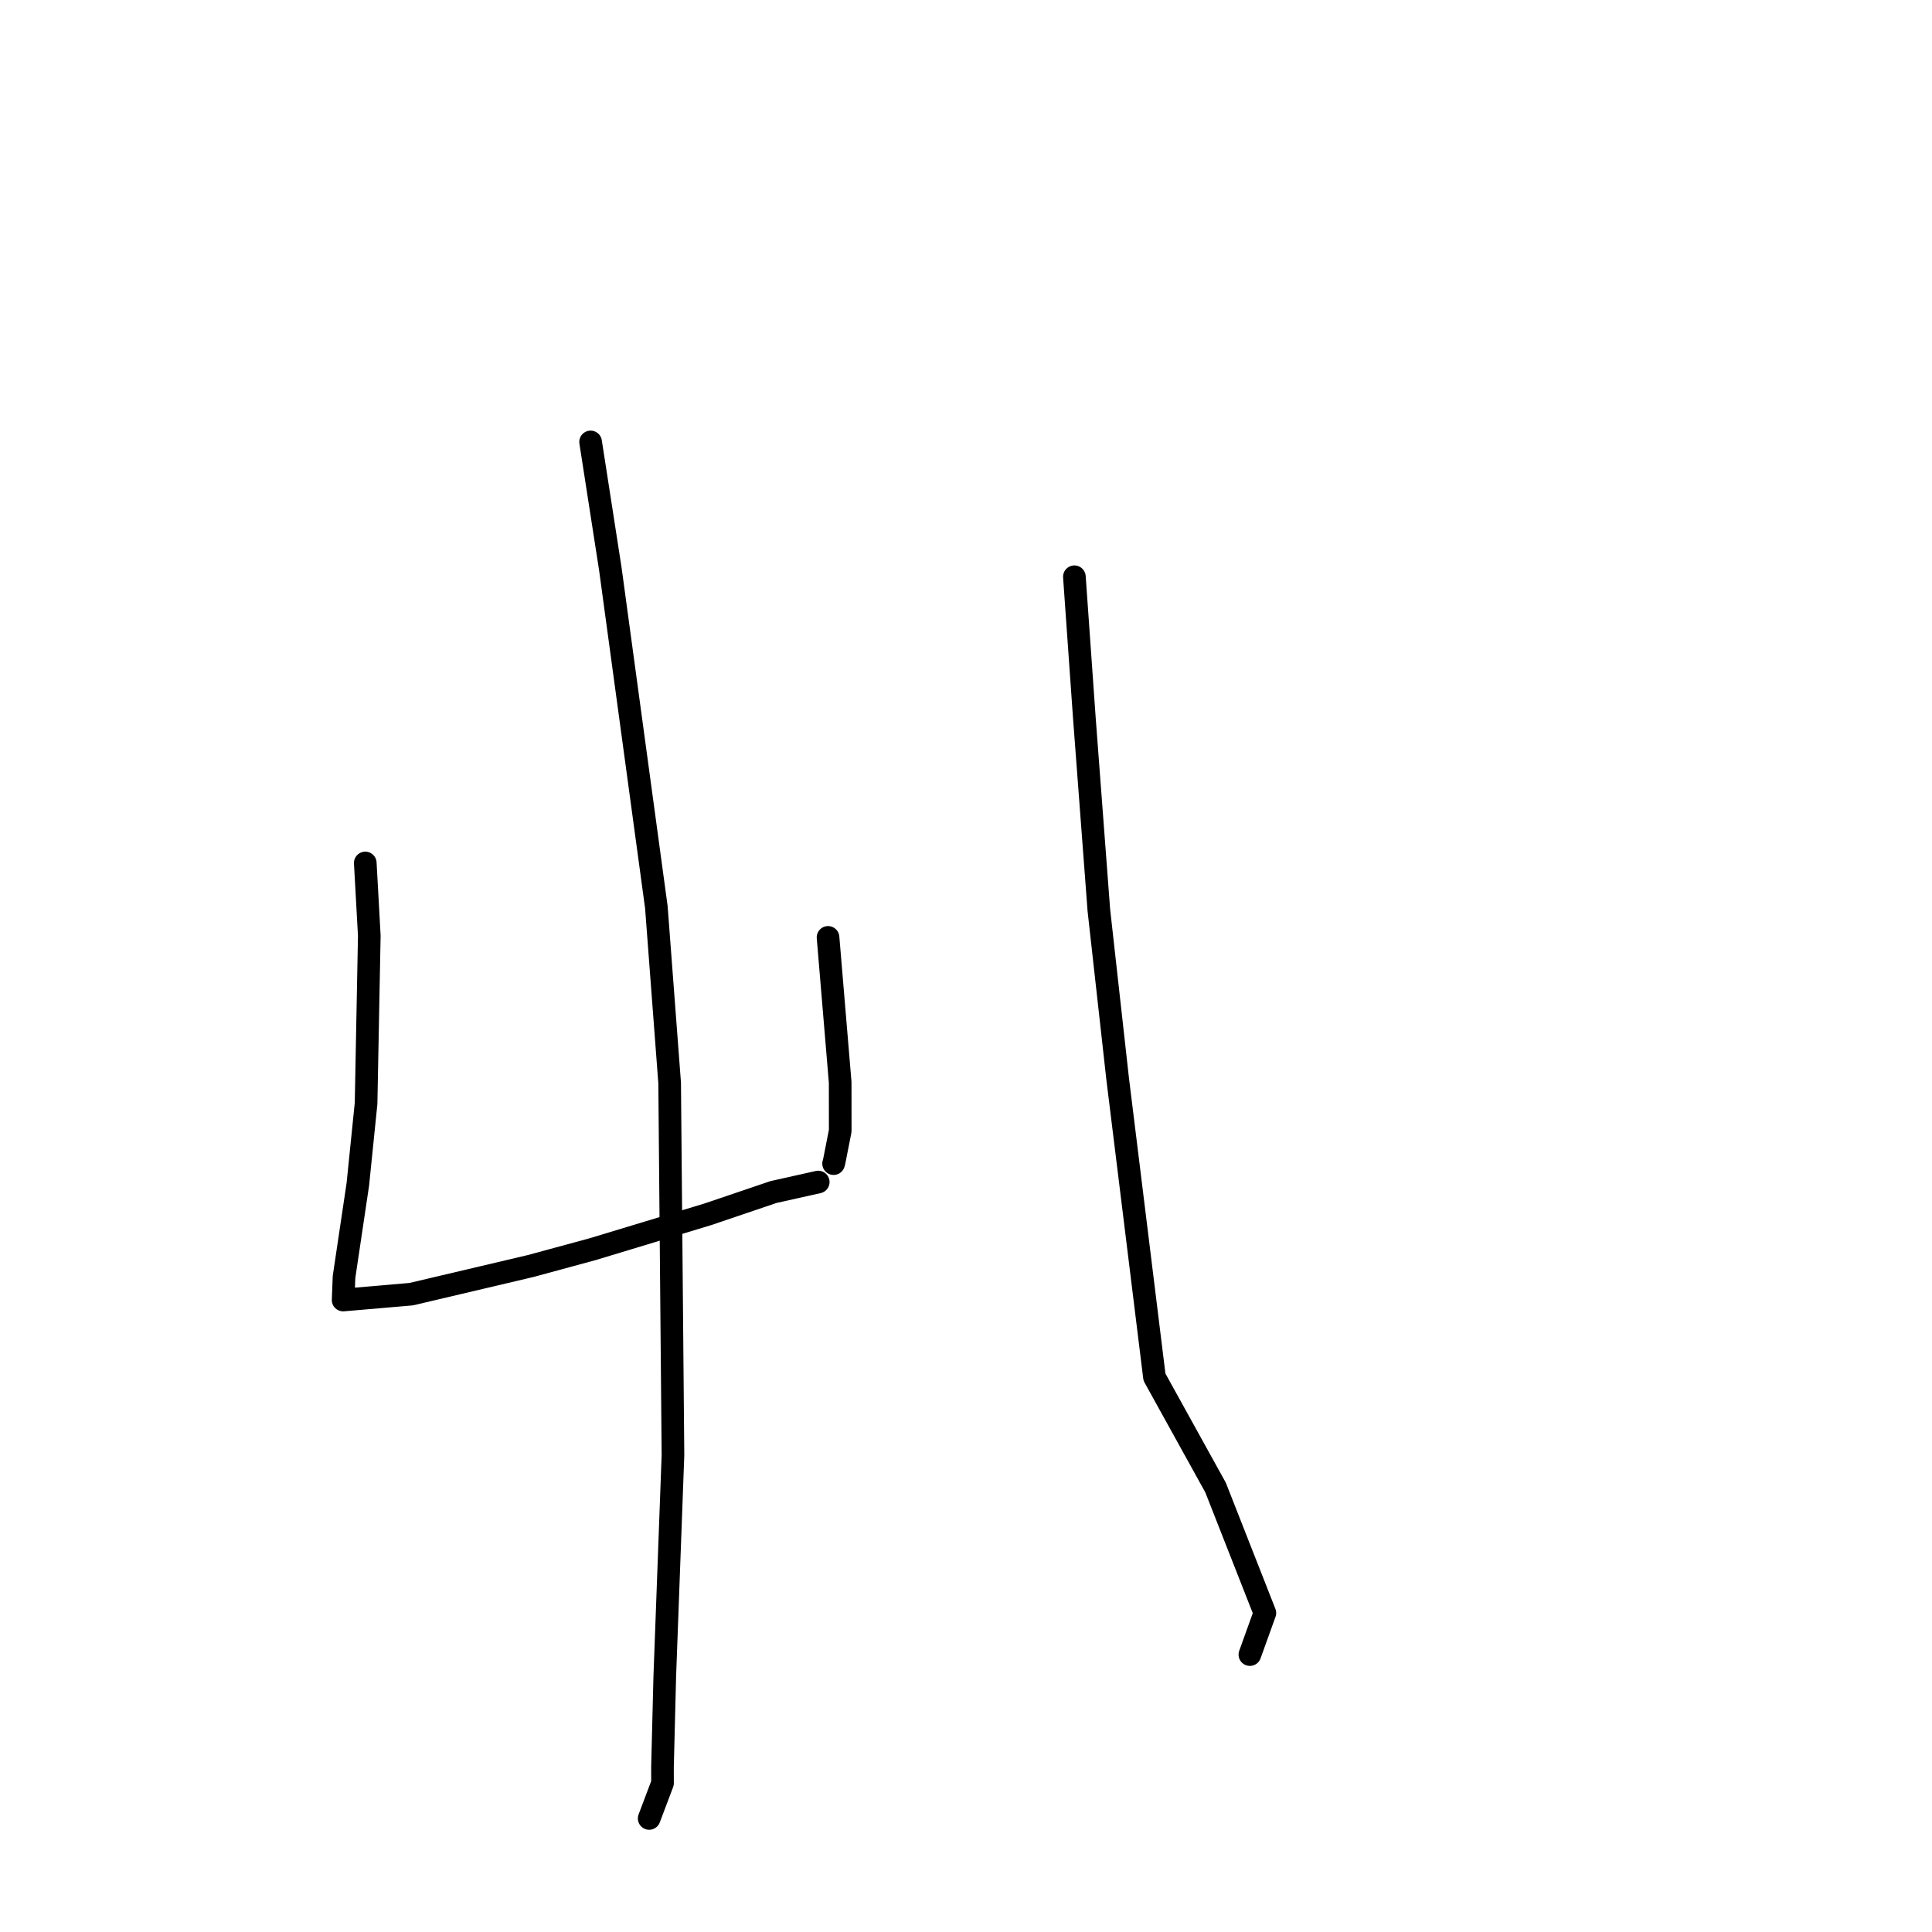<?xml version="1.0" standalone="no"?>
    <svg width="256" height="256" xmlns="http://www.w3.org/2000/svg" version="1.1">
    <polyline stroke="black" stroke-width="3" stroke-linecap="round" fill="transparent" stroke-linejoin="round" points="48.401 114.349 48.934 123.982 48.507 146.209 47.416 156.924 45.585 169.208 45.469 172.23 45.468 172.258 45.468 172.26 54.49 171.483 70.303 167.756 78.513 165.527 93.781 160.904 102.488 157.952 107.88 156.747 108.42 156.626 " />
        <polyline stroke="black" stroke-width="3" stroke-linecap="round" fill="transparent" stroke-linejoin="round" points="109.72 124.209 111.328 143.416 111.334 149.849 110.544 153.862 110.457 154.186 " />
        <polyline stroke="black" stroke-width="3" stroke-linecap="round" fill="transparent" stroke-linejoin="round" points="78.258 58.559 80.875 75.407 86.97 120.197 88.732 143.496 89.172 192.806 88.087 222.098 87.783 234.119 87.786 236.279 86.18 240.529 86.02 240.954 " />
        <polyline stroke="black" stroke-width="3" stroke-linecap="round" fill="transparent" stroke-linejoin="round" points="142.362 76.423 143.681 95.111 145.604 120.604 148.097 142.962 152.972 182.476 161.07 197.11 167.601 213.731 165.797 218.74 165.616 219.241 " />
        </svg>